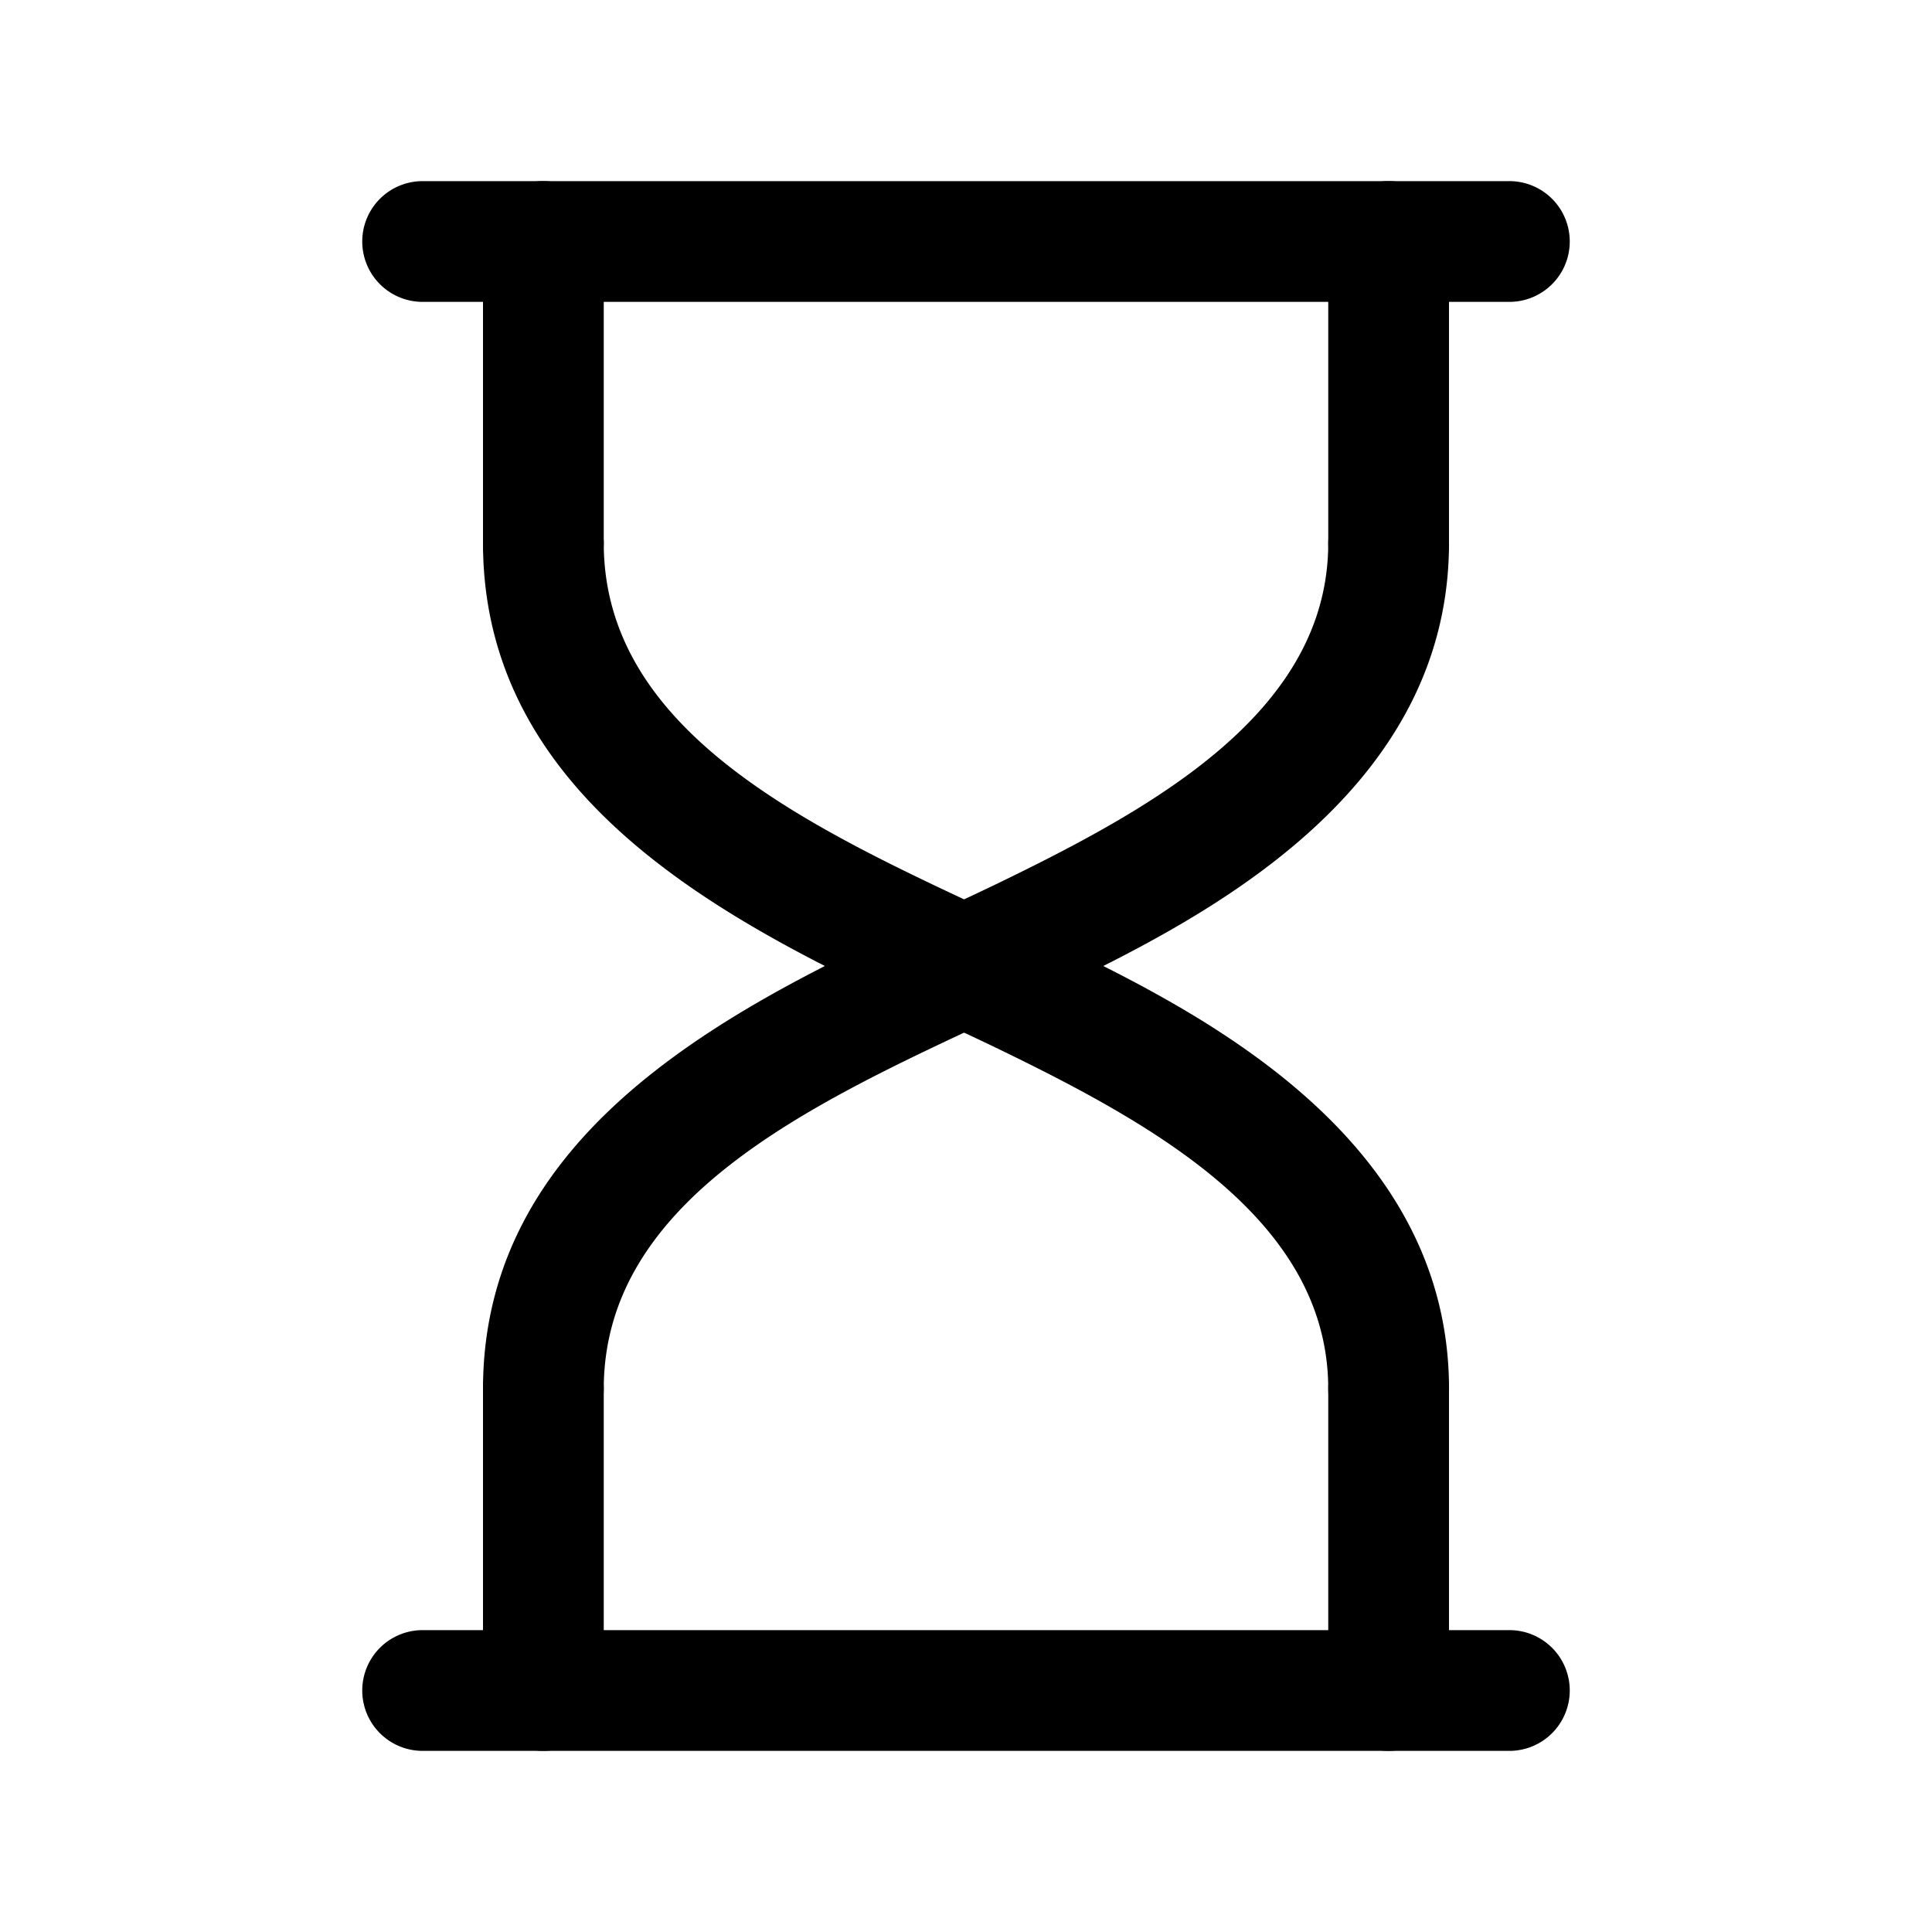 <svg xmlns="http://www.w3.org/2000/svg" xml:space="preserve" viewBox="0 0 64 64" fill="currentColor">
    <path d="M50 58H14a2 2 0 0 1 0-4h36a2 2 0 0 1 0 4m-4-10a2 2 0 0 1-2-1.997c-.008-5.479-5.548-8.637-10.741-11.166-.69-.336-1.423-.678-2.181-1.03C24.72 30.844 16.013 26.786 16 18.003A2 2 0 0 1 17.997 16H18a2 2 0 0 1 2 1.997c.009 6.238 6.788 9.396 12.768 12.184.779.363 1.533.715 2.243 1.061 4.536 2.209 12.978 6.32 12.99 14.756a2 2 0 0 1-1.997 2.003z"/>
    <path d="M18 48h-.003A2 2 0 0 1 16 45.997c.013-8.783 8.72-12.841 15.078-15.804.758-.353 1.491-.694 2.181-1.03C38.452 26.634 43.992 23.477 44 17.997A2 2 0 0 1 46 16h.003A2 2 0 0 1 48 18.003c-.012 8.436-8.454 12.547-12.99 14.756-.71.346-1.463.697-2.243 1.061C26.788 36.606 20.009 39.765 20 46.003A2 2 0 0 1 18 48m28 10a2 2 0 0 1-2-2V46a2 2 0 0 1 4 0v10a2 2 0 0 1-2 2"/>
    <path d="M18 58a2 2 0 0 1-2-2V46a2 2 0 0 1 4 0v10a2 2 0 0 1-2 2m28-38a2 2 0 0 1-2-2V8a2 2 0 0 1 4 0v10a2 2 0 0 1-2 2m-28 0a2 2 0 0 1-2-2V8a2 2 0 0 1 4 0v10a2 2 0 0 1-2 2"/>
    <path d="M50 10H14a2 2 0 0 1 0-4h36a2 2 0 0 1 0 4"/>
</svg>